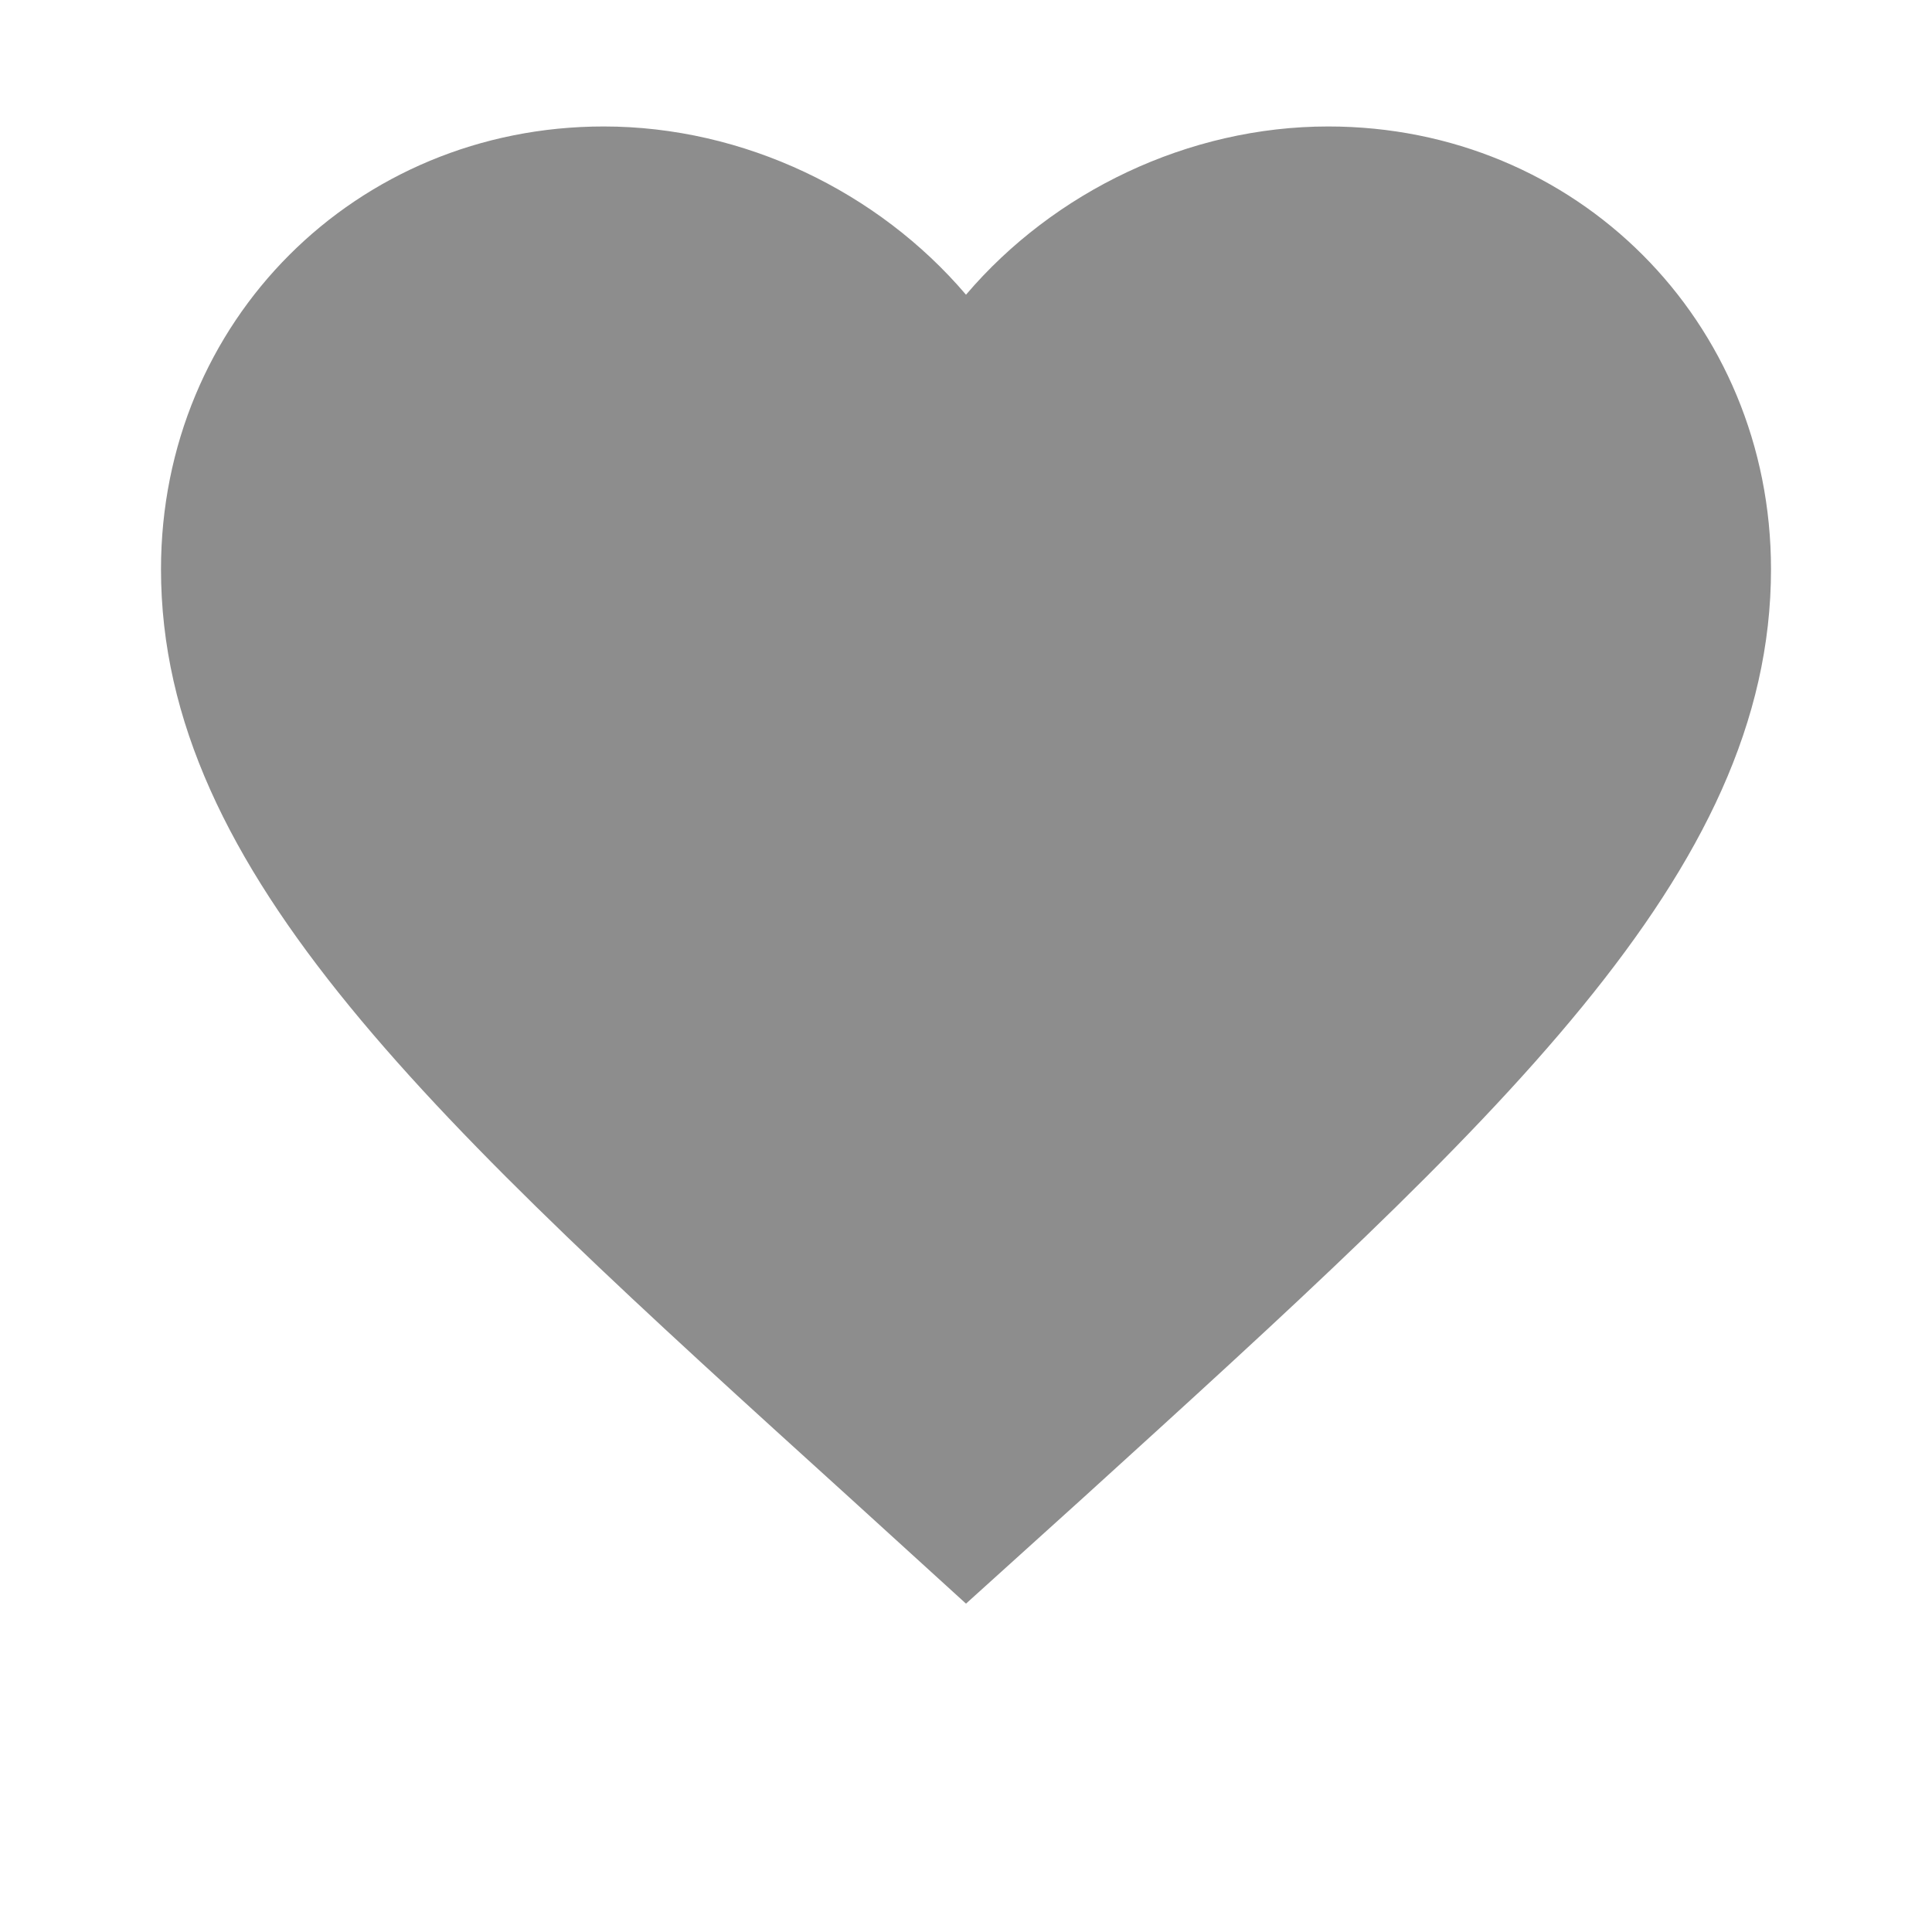 <svg xmlns="http://www.w3.org/2000/svg" height="24" width="24" fill="#000000" style=""><rect id="backgroundrect" width="100%" height="100%" x="0" y="0" fill="none" stroke="none"/><g class="currentLayer" style=""><title>Layer 1</title><path d="M0,0 h24 v24 H0 z" fill="none" id="svg_1" class=""/><path d="M12,19.921 l-1.45,-1.32 C5.4,13.931 2,10.851 2,7.071 C2,3.991 4.42,1.571 7.5,1.571 c1.74,0 3.41,0.81 4.5,2.09 C13.09,2.381 14.76,1.571 16.5,1.571 C19.58,1.571 22,3.991 22,7.071 c0,3.78 -3.4,6.86 -8.55,11.54 L12,19.921 z" id="svg_2" class="selected" fill="#8d8d8d" fill-opacity="1"/></g></svg>